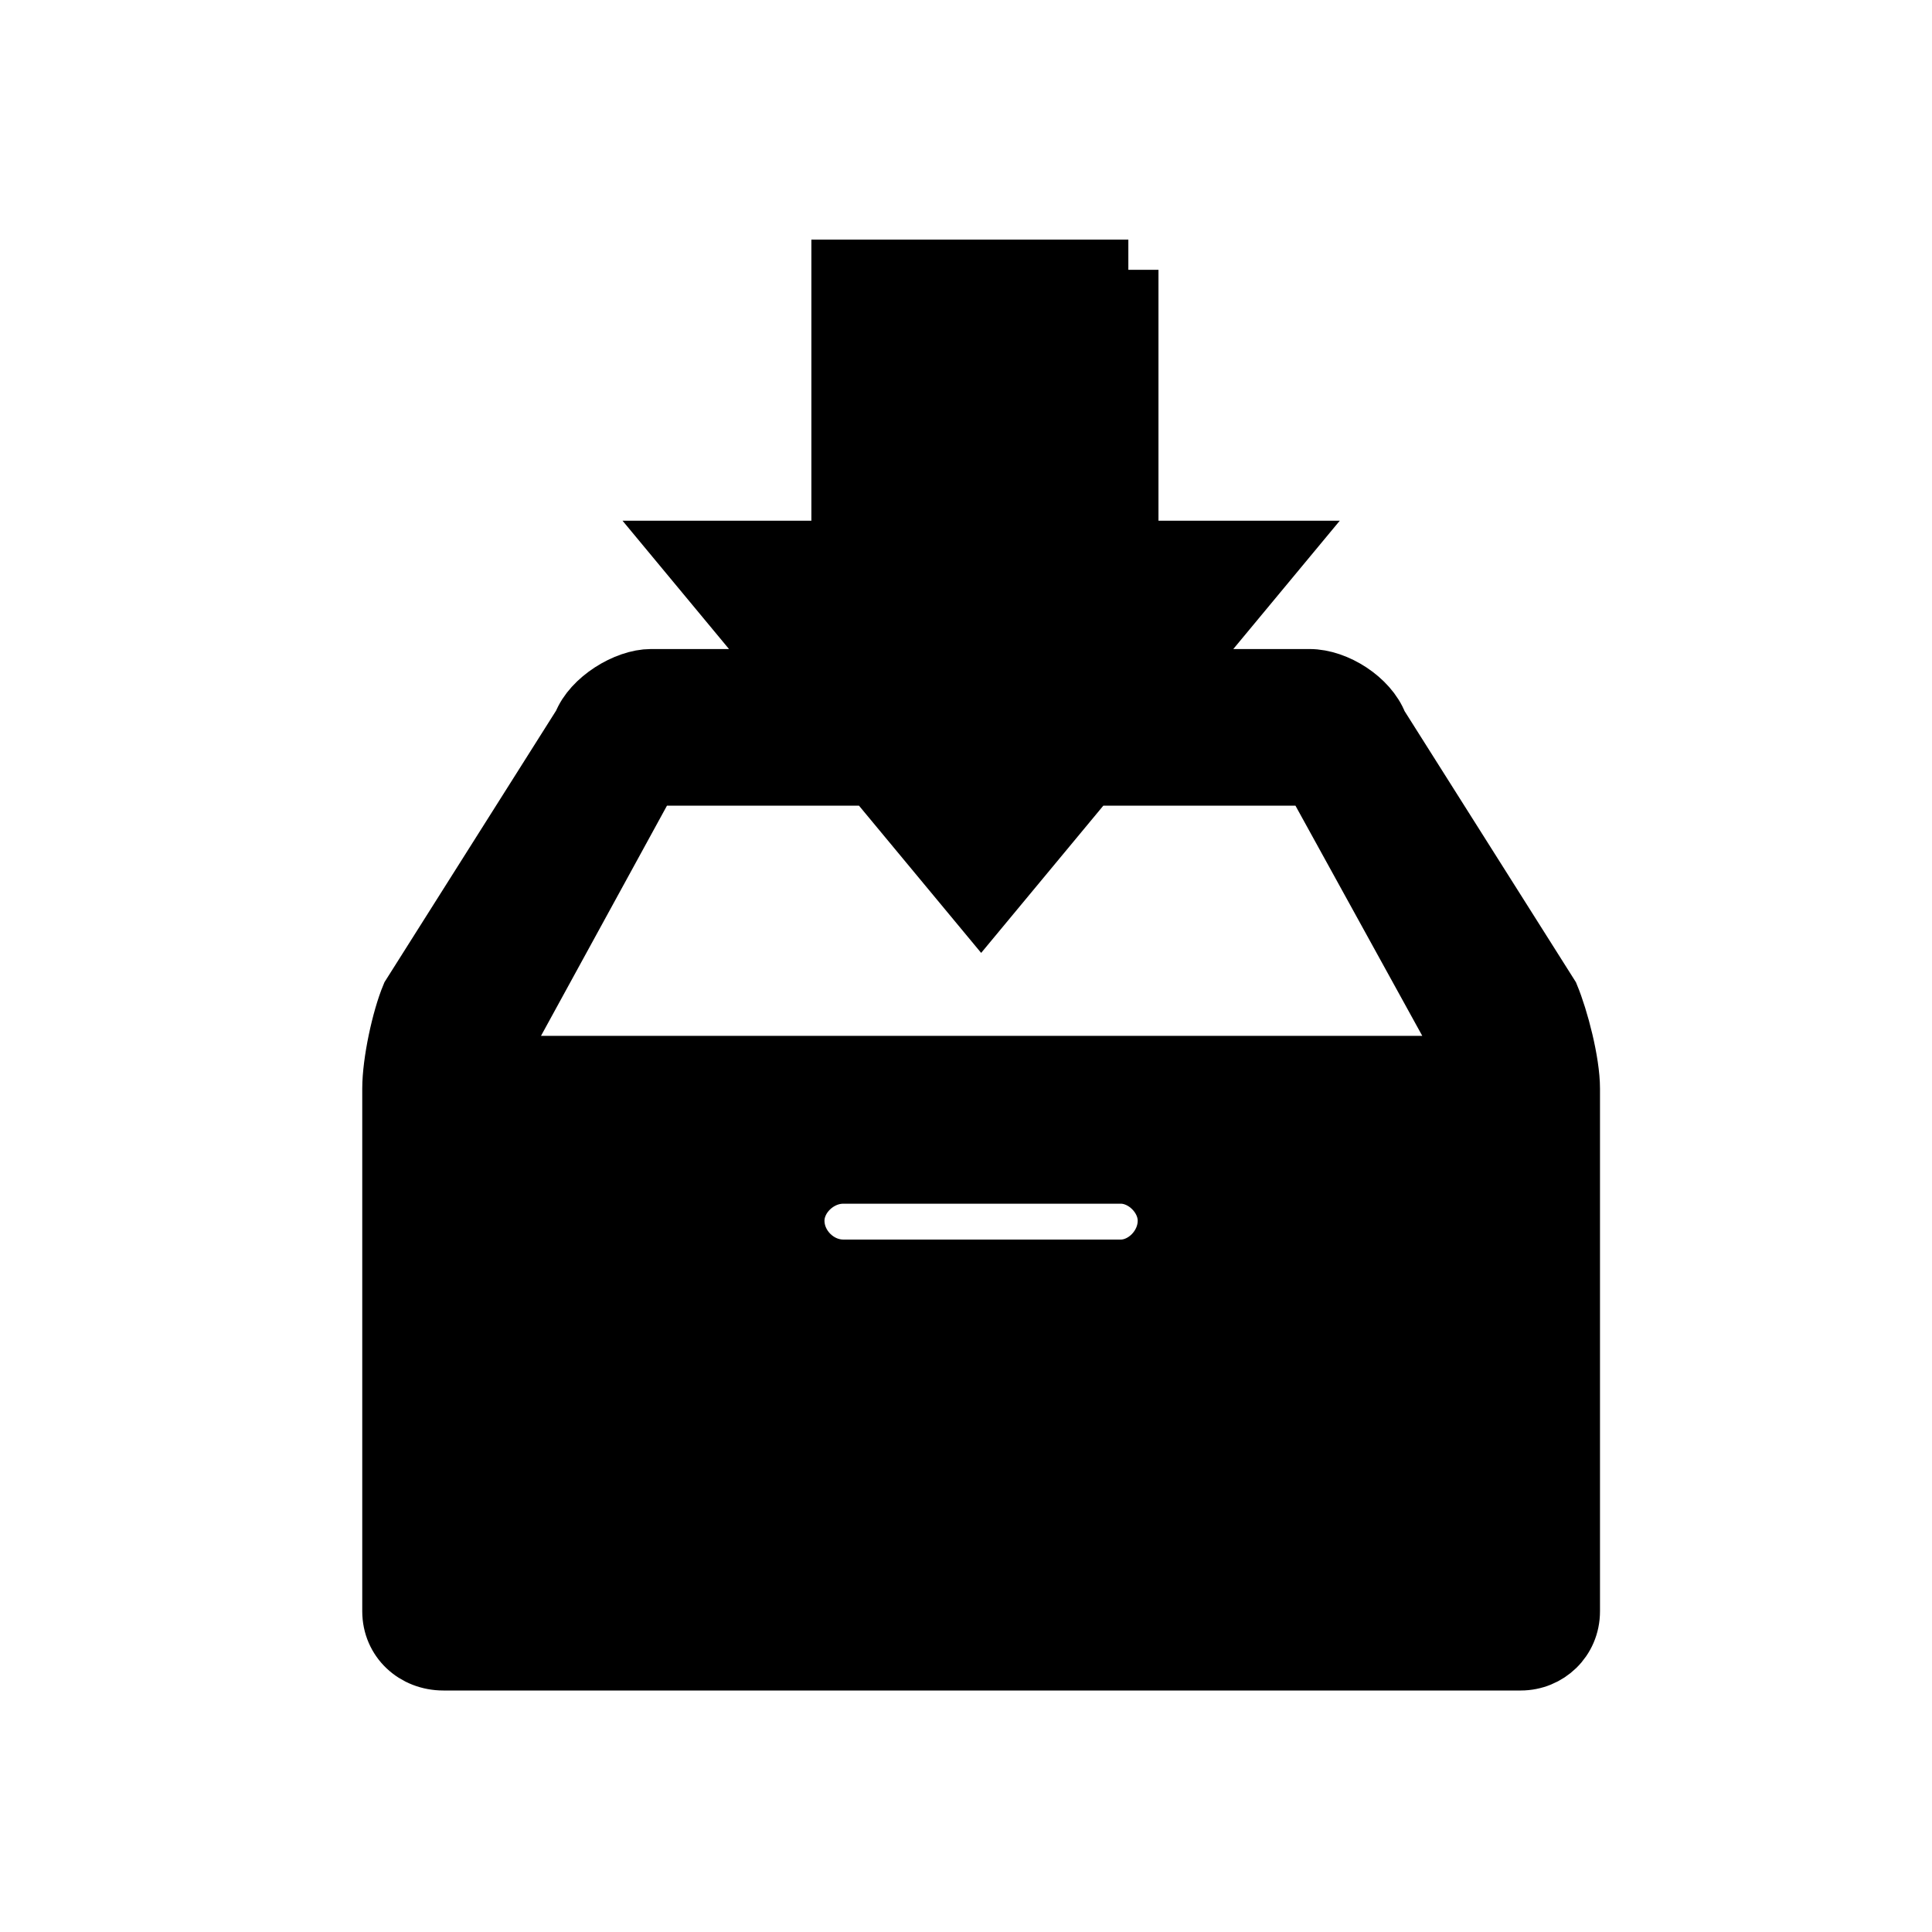 <!DOCTYPE svg PUBLIC "-//W3C//DTD SVG 1.1//EN" "http://www.w3.org/Graphics/SVG/1.1/DTD/svg11.dtd">
<!-- Uploaded to: SVG Repo, www.svgrepo.com, Transformed by: SVG Repo Mixer Tools -->
<svg fill="#000000" width="800px" height="800px" viewBox="-6.5 0 32 32" version="1.1" xmlns="http://www.w3.org/2000/svg" stroke="#000000">
<g id="SVGRepo_bgCarrier" stroke-width="0"/>
<g id="SVGRepo_tracerCarrier" stroke-linecap="round" stroke-linejoin="round"/>
<g id="SVGRepo_iconCarrier"> <title>save</title> <path d="M12.188 4.469v4.656h2.438l-4.875 5.875-4.875-5.875h2.563v-4.656h4.75zM16.313 12l2.844 4.5c0.156 0.375 0.344 1.094 0.344 1.531v8.656c0 0.469-0.375 0.813-0.813 0.813h-17.844c-0.469 0-0.844-0.344-0.844-0.813v-8.656c0-0.438 0.156-1.156 0.313-1.531l2.844-4.5c0.156-0.406 0.719-0.75 1.125-0.75h1.281l1.313 1.594h-2.625l-2.531 4.625c-0.031 0-0.031 0.031-0.031 0.063 0 0.063 0 0.094-0.031 0.125h16.156v-0.125c0-0.031-0.031-0.063-0.031-0.094l-2.531-4.594h-2.625l1.313-1.594h1.25c0.438 0 0.969 0.344 1.125 0.75zM7.469 21.031h4.594c0.406 0 0.781-0.375 0.781-0.813 0-0.406-0.375-0.781-0.781-0.781h-4.594c-0.438 0-0.813 0.375-0.813 0.781 0 0.438 0.375 0.813 0.813 0.813z"/> </g>
</svg>